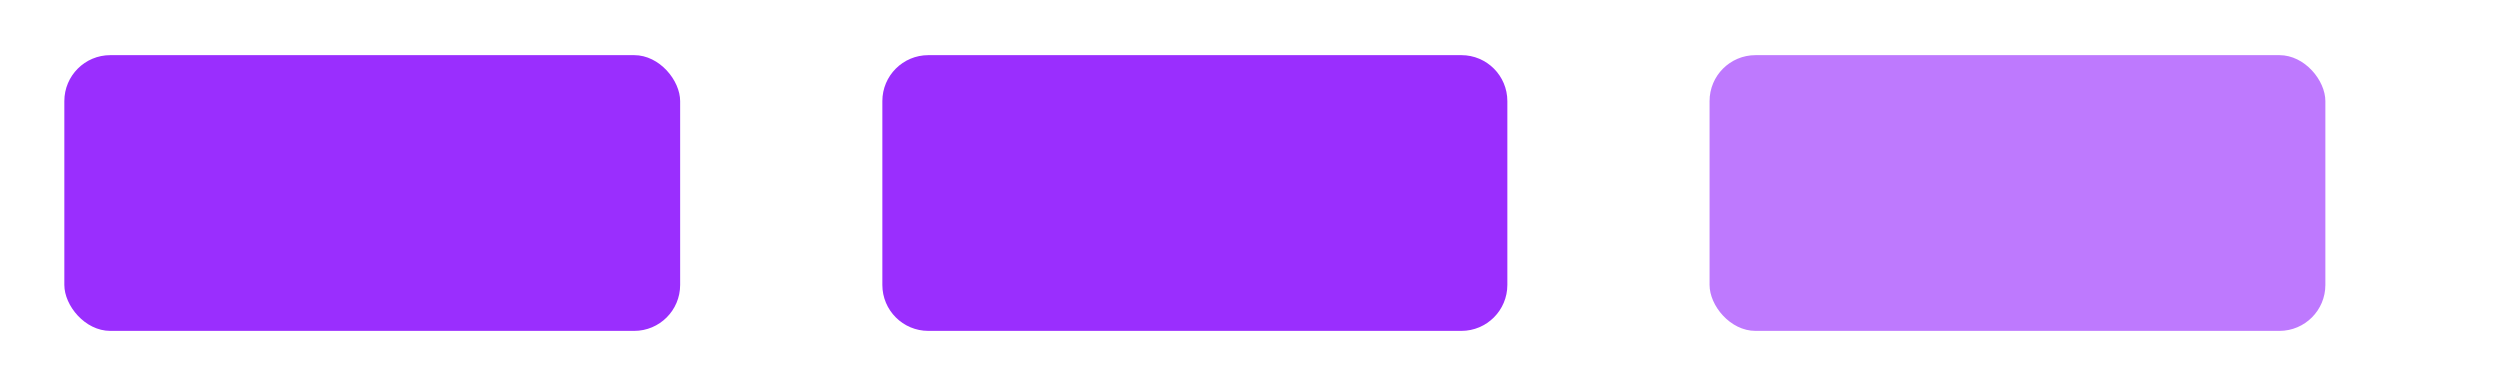 <svg width="272" height="42" viewBox="0 0 272 42" fill="none" xmlns="http://www.w3.org/2000/svg">
<rect width="272" height="42" fill="white"/>
<rect x="7" y="6" width="67" height="30" rx="5" fill="#9A2EFE"/>
<path d="M96 11C96 8.239 98.239 6 101 6H159C161.761 6 164 8.239 164 11V31C164 33.761 161.761 36 159 36H101C98.239 36 96 33.761 96 31V11Z" fill="#9A2EFE"/>
<rect x="186" y="6" width="67" height="30" rx="5" fill="#AE58FE" fill-opacity="0.8"/>
</svg>
